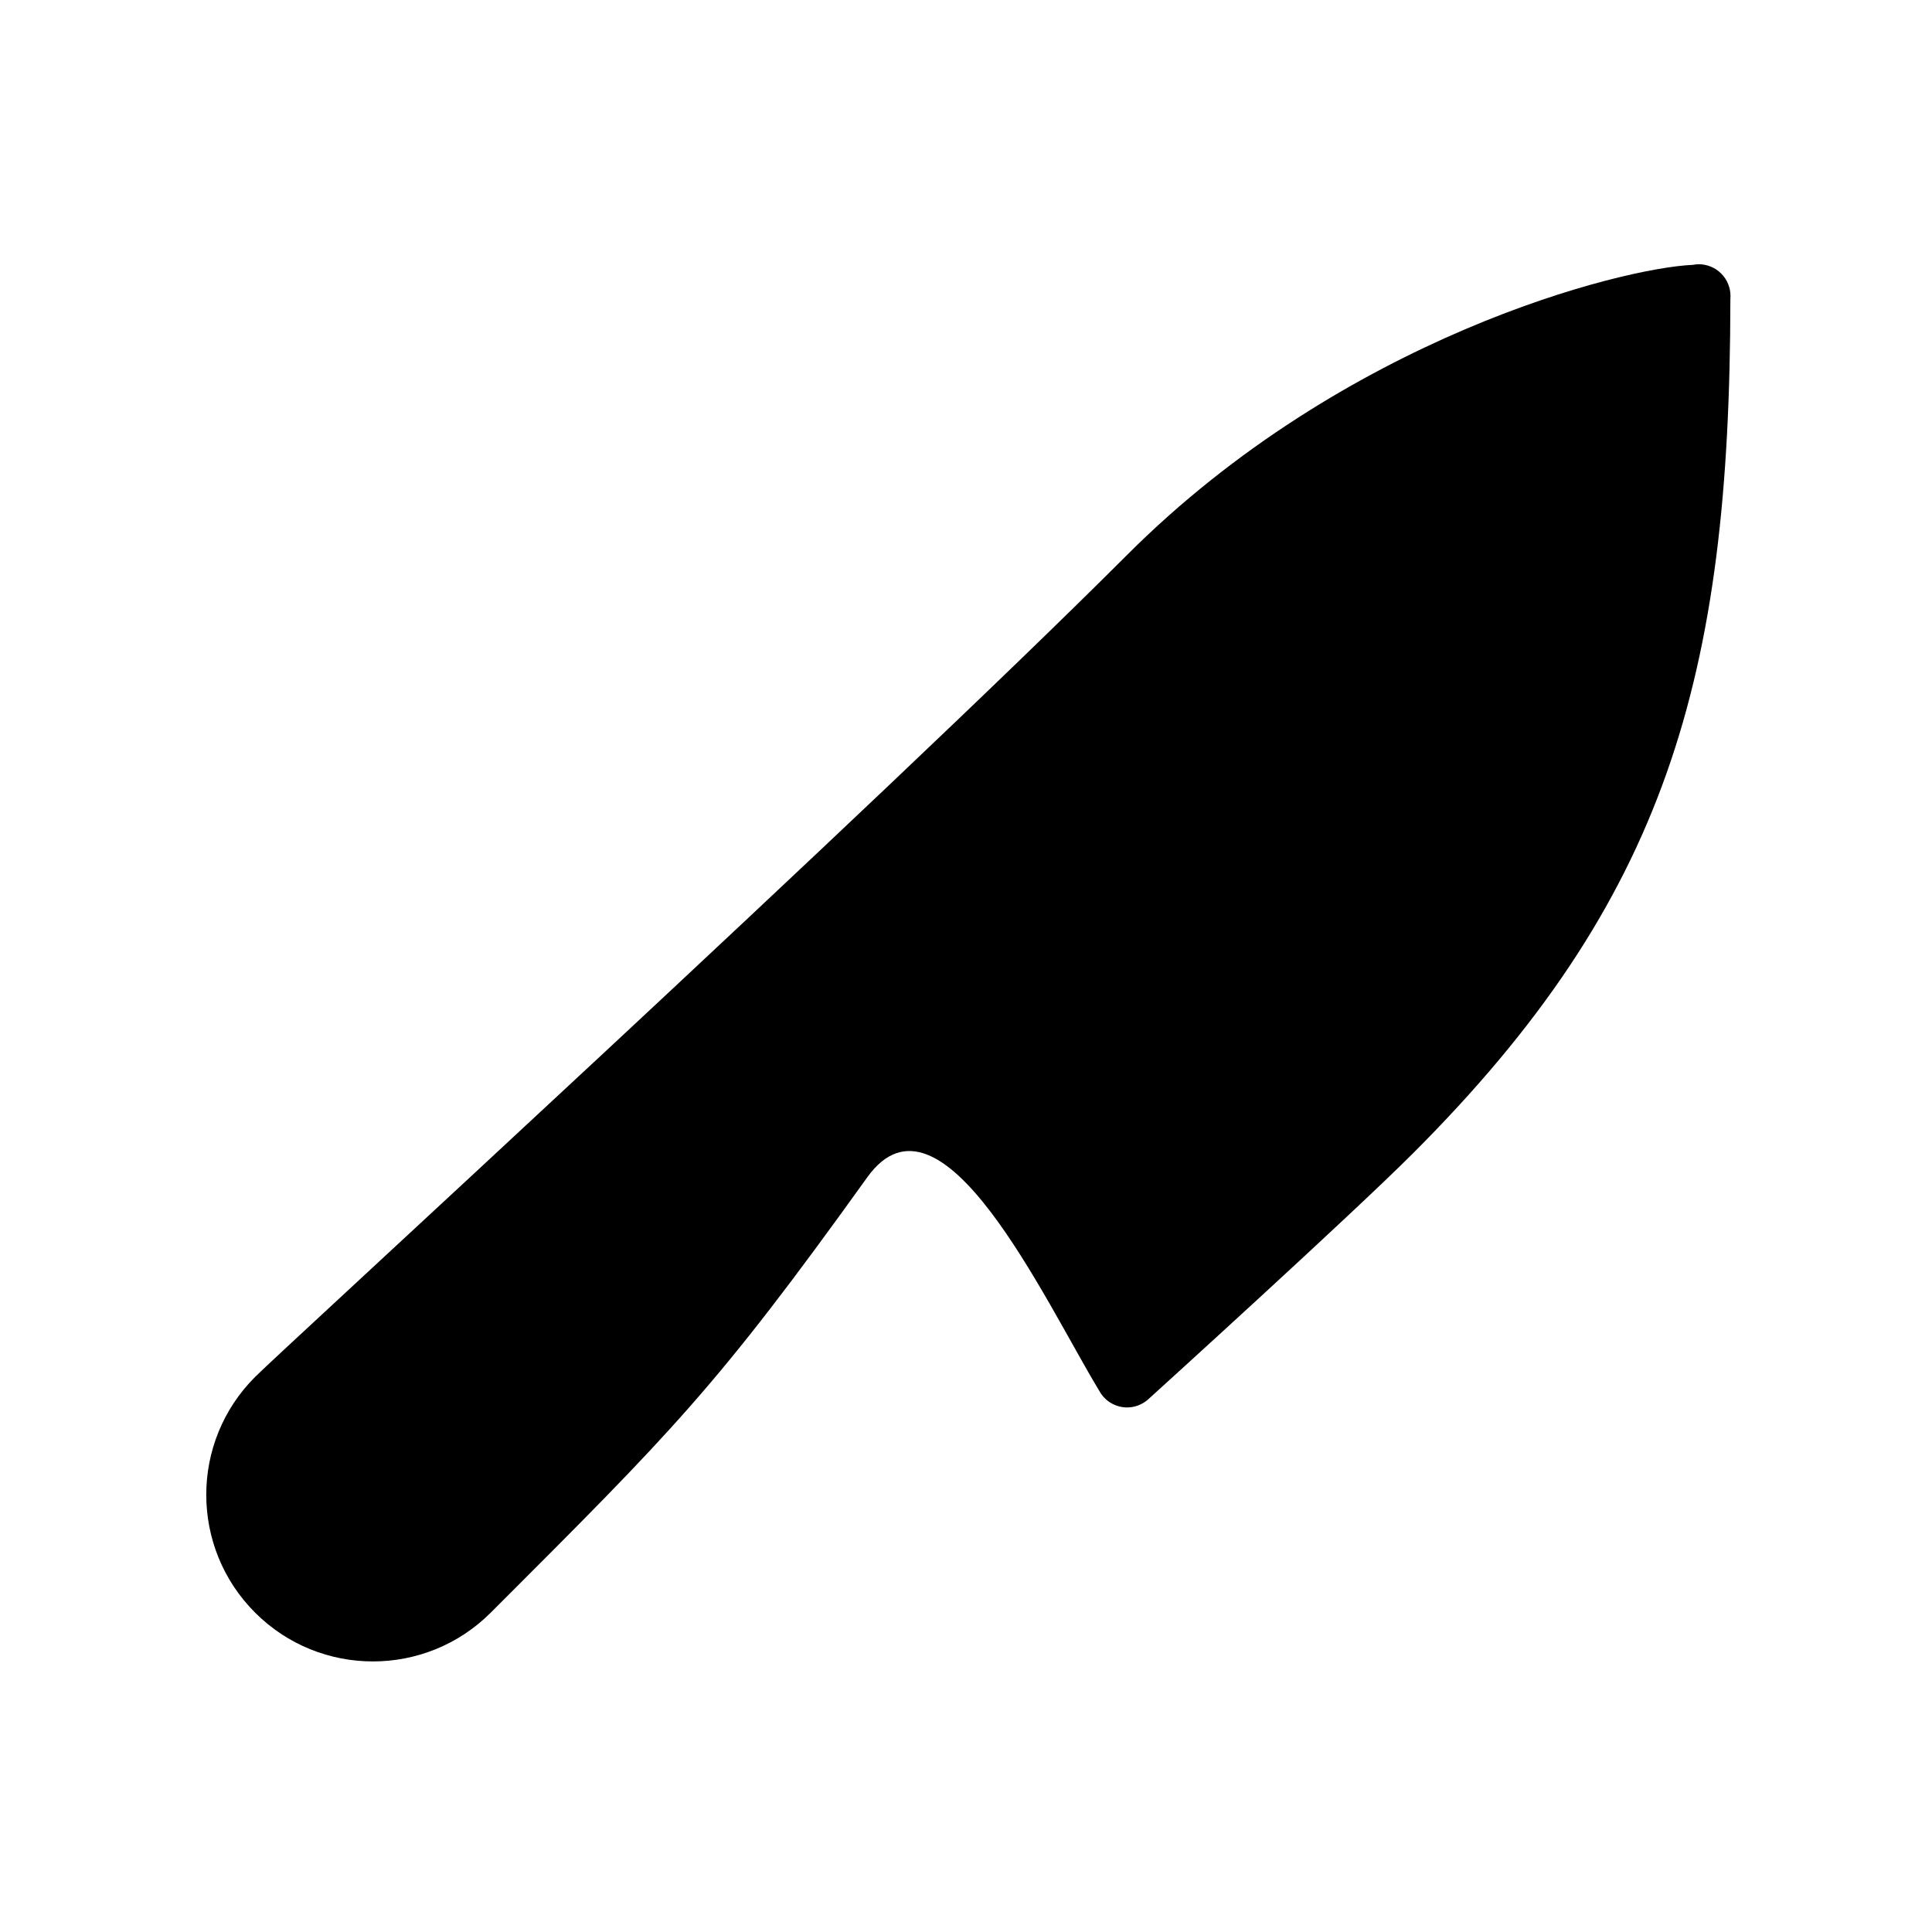 <svg width="77" height="77" viewBox="0 0 77 77" xmlns="http://www.w3.org/2000/svg"><path d="M67.703 10.531C67.625 10.532 67.547 10.541 67.471 10.556C64.624 10.673 53.587 13.449 44.922 22.115C34.895 32.141 11.296 53.746 10.166 54.878C7.572 57.472 7.572 61.676 10.166 64.271C12.761 66.865 16.965 66.865 19.56 64.271C26.797 57.034 28.522 55.347 34.564 46.923C37.499 42.833 41.603 51.774 43.785 55.387C43.807 55.429 43.832 55.471 43.859 55.51L43.864 55.52C43.979 55.696 44.136 55.841 44.32 55.941C44.505 56.041 44.712 56.093 44.922 56.094C45.223 56.093 45.514 55.984 45.742 55.787C45.775 55.761 45.806 55.733 45.836 55.703C46.005 55.55 53.808 48.473 56.312 45.969C66.407 35.874 68.949 27.03 68.964 11.925C68.968 11.883 68.969 11.84 68.969 11.797C68.969 11.461 68.835 11.139 68.598 10.902C68.361 10.665 68.039 10.531 67.703 10.531Z"/></svg>